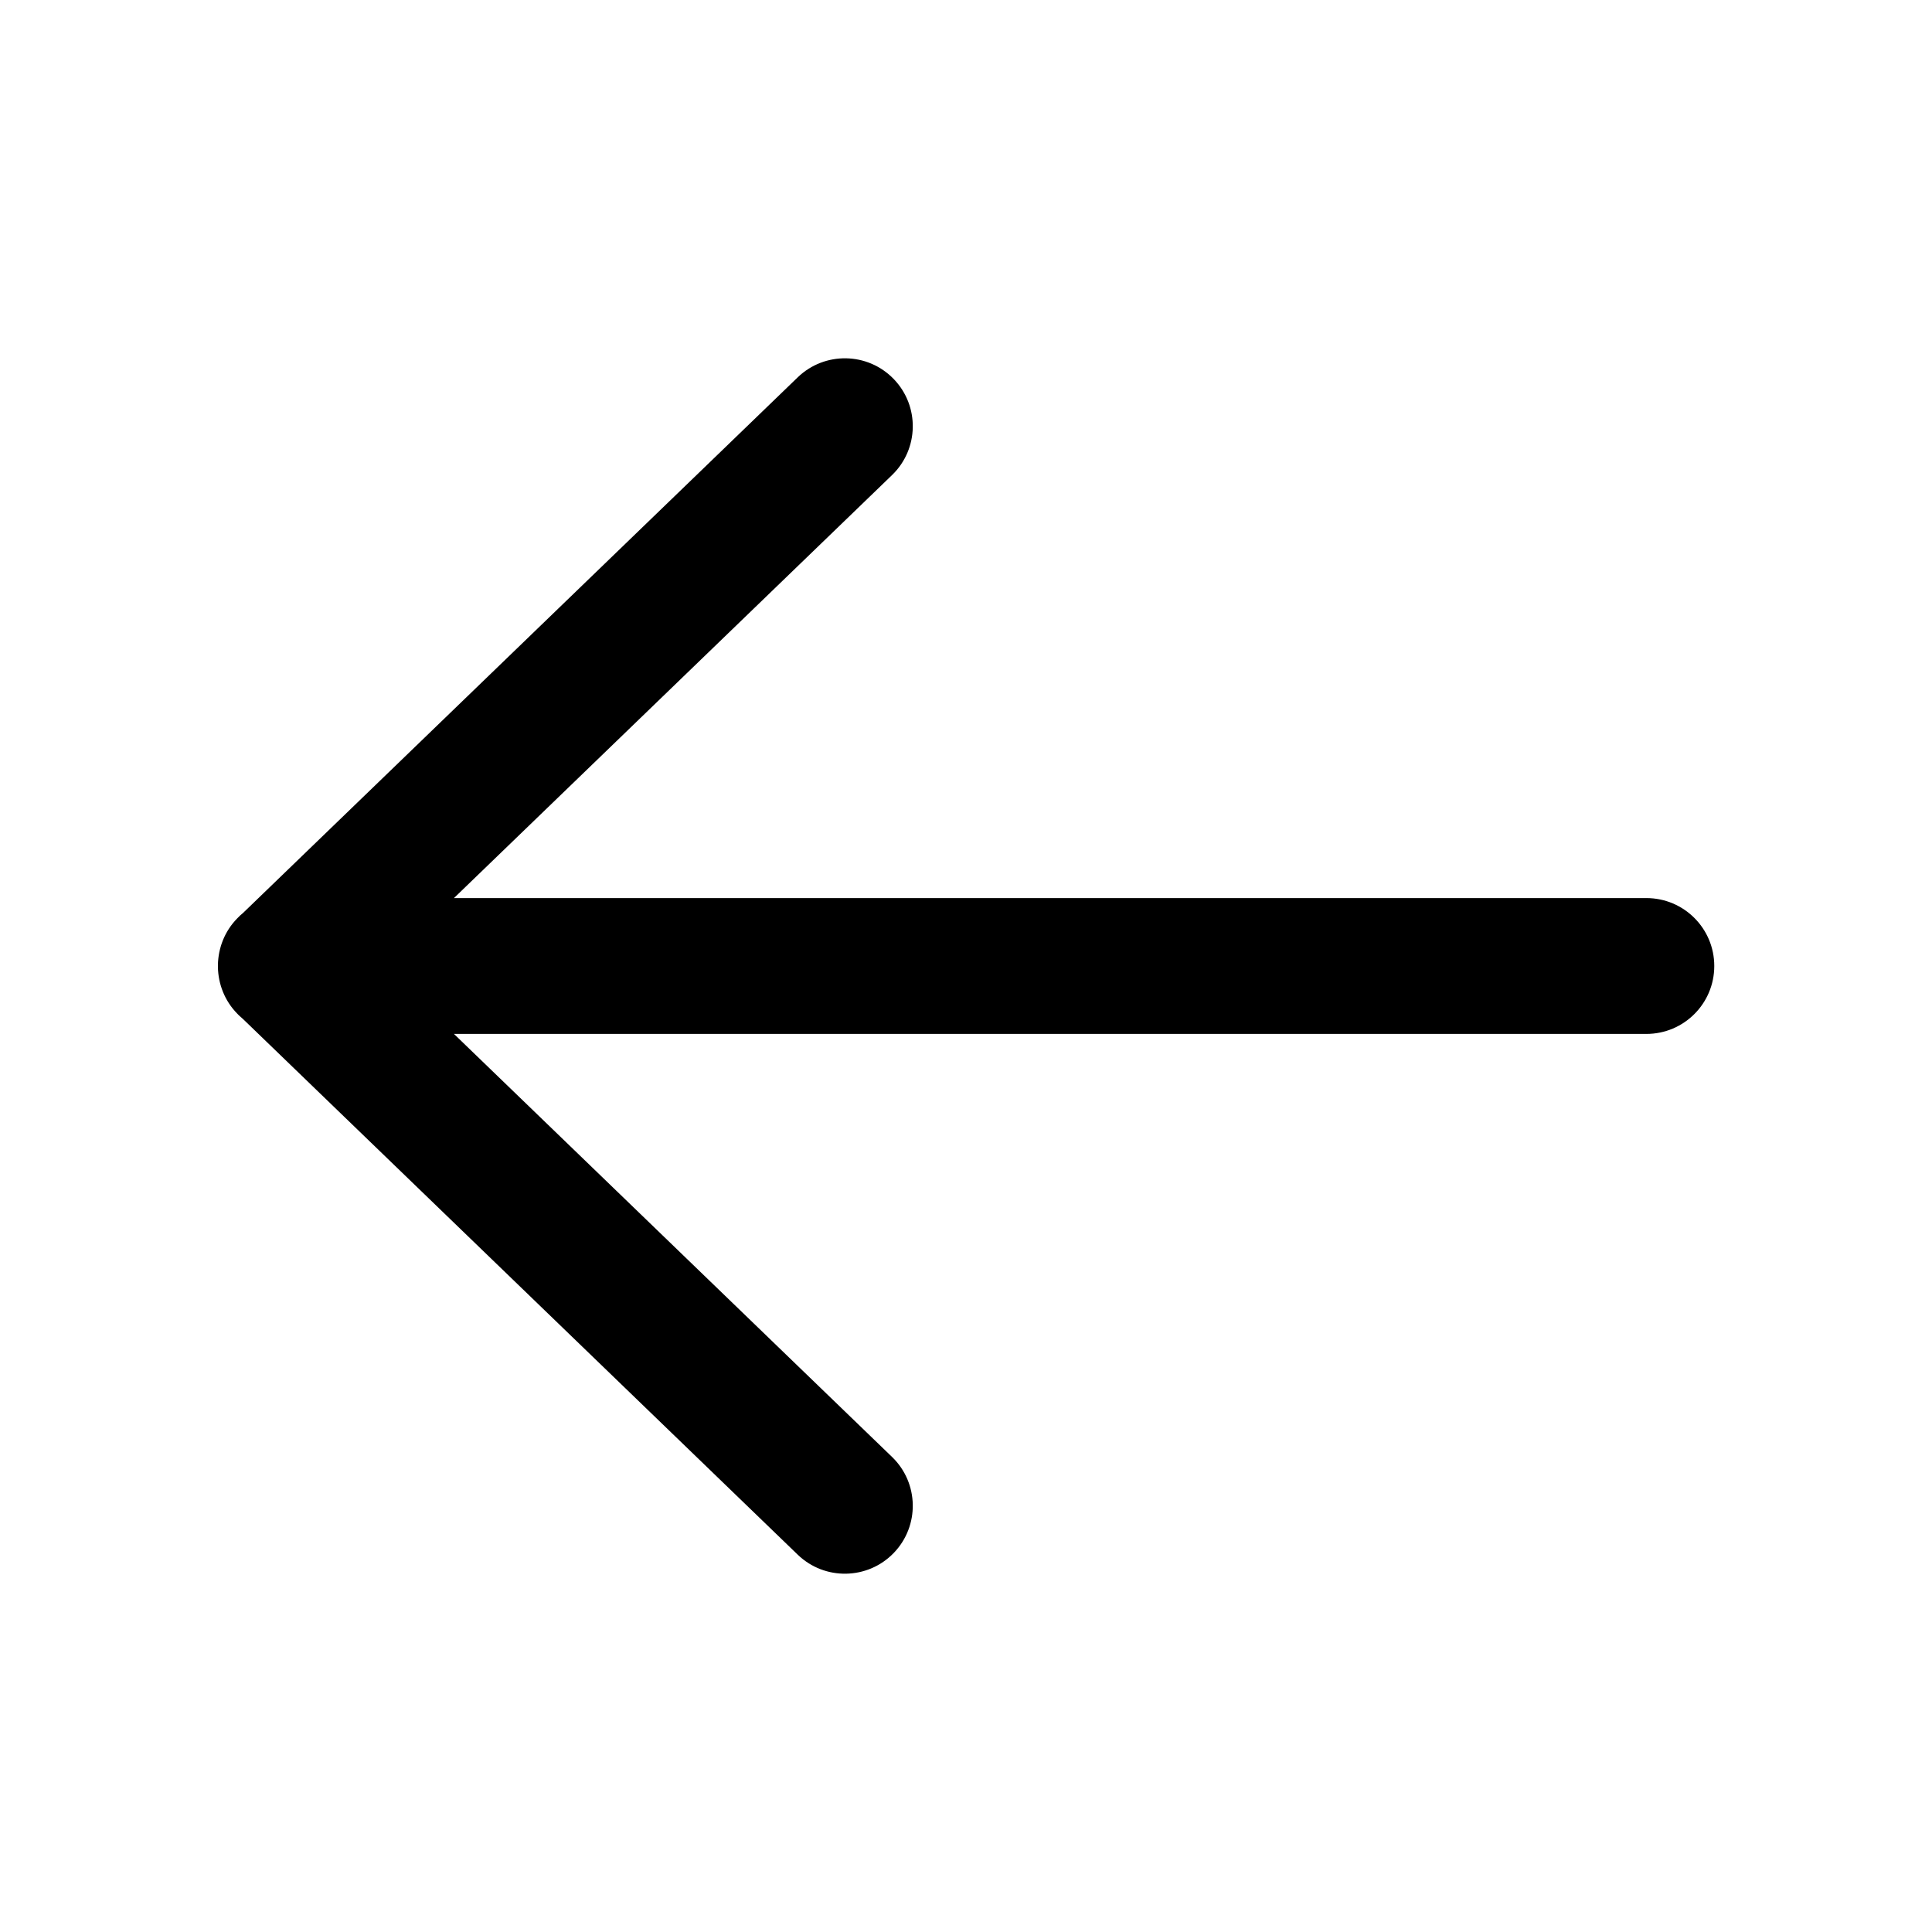 <?xml version="1.0" standalone="no"?><!DOCTYPE svg PUBLIC "-//W3C//DTD SVG 1.1//EN" "http://www.w3.org/Graphics/SVG/1.1/DTD/svg11.dtd"><svg t="1680016715599" class="icon" viewBox="0 0 1024 1024" version="1.1" xmlns="http://www.w3.org/2000/svg" p-id="1738" xmlns:xlink="http://www.w3.org/1999/xlink" width="200" height="200"><path d="M872.6 476h-632l232.2-224.2c14.3-13.8 14.7-36.6 0.9-50.9-13.8-14.3-36.6-14.7-50.9-0.9l-294 283.9c-1.1 0.9-2.2 1.9-3.2 3-6.6 6.8-9.9 15.6-10.1 24.4v1.4c0.2 8.8 3.5 17.6 10.1 24.4 1 1.1 2.1 2 3.2 3l294 283.9c14.3 13.8 37.1 13.4 50.9-0.9 13.8-14.3 13.4-37.1-0.9-50.9L240.6 548h632c19.9 0 36-16.1 36-36s-16.1-36-36-36z" p-id="1739"></path></svg>